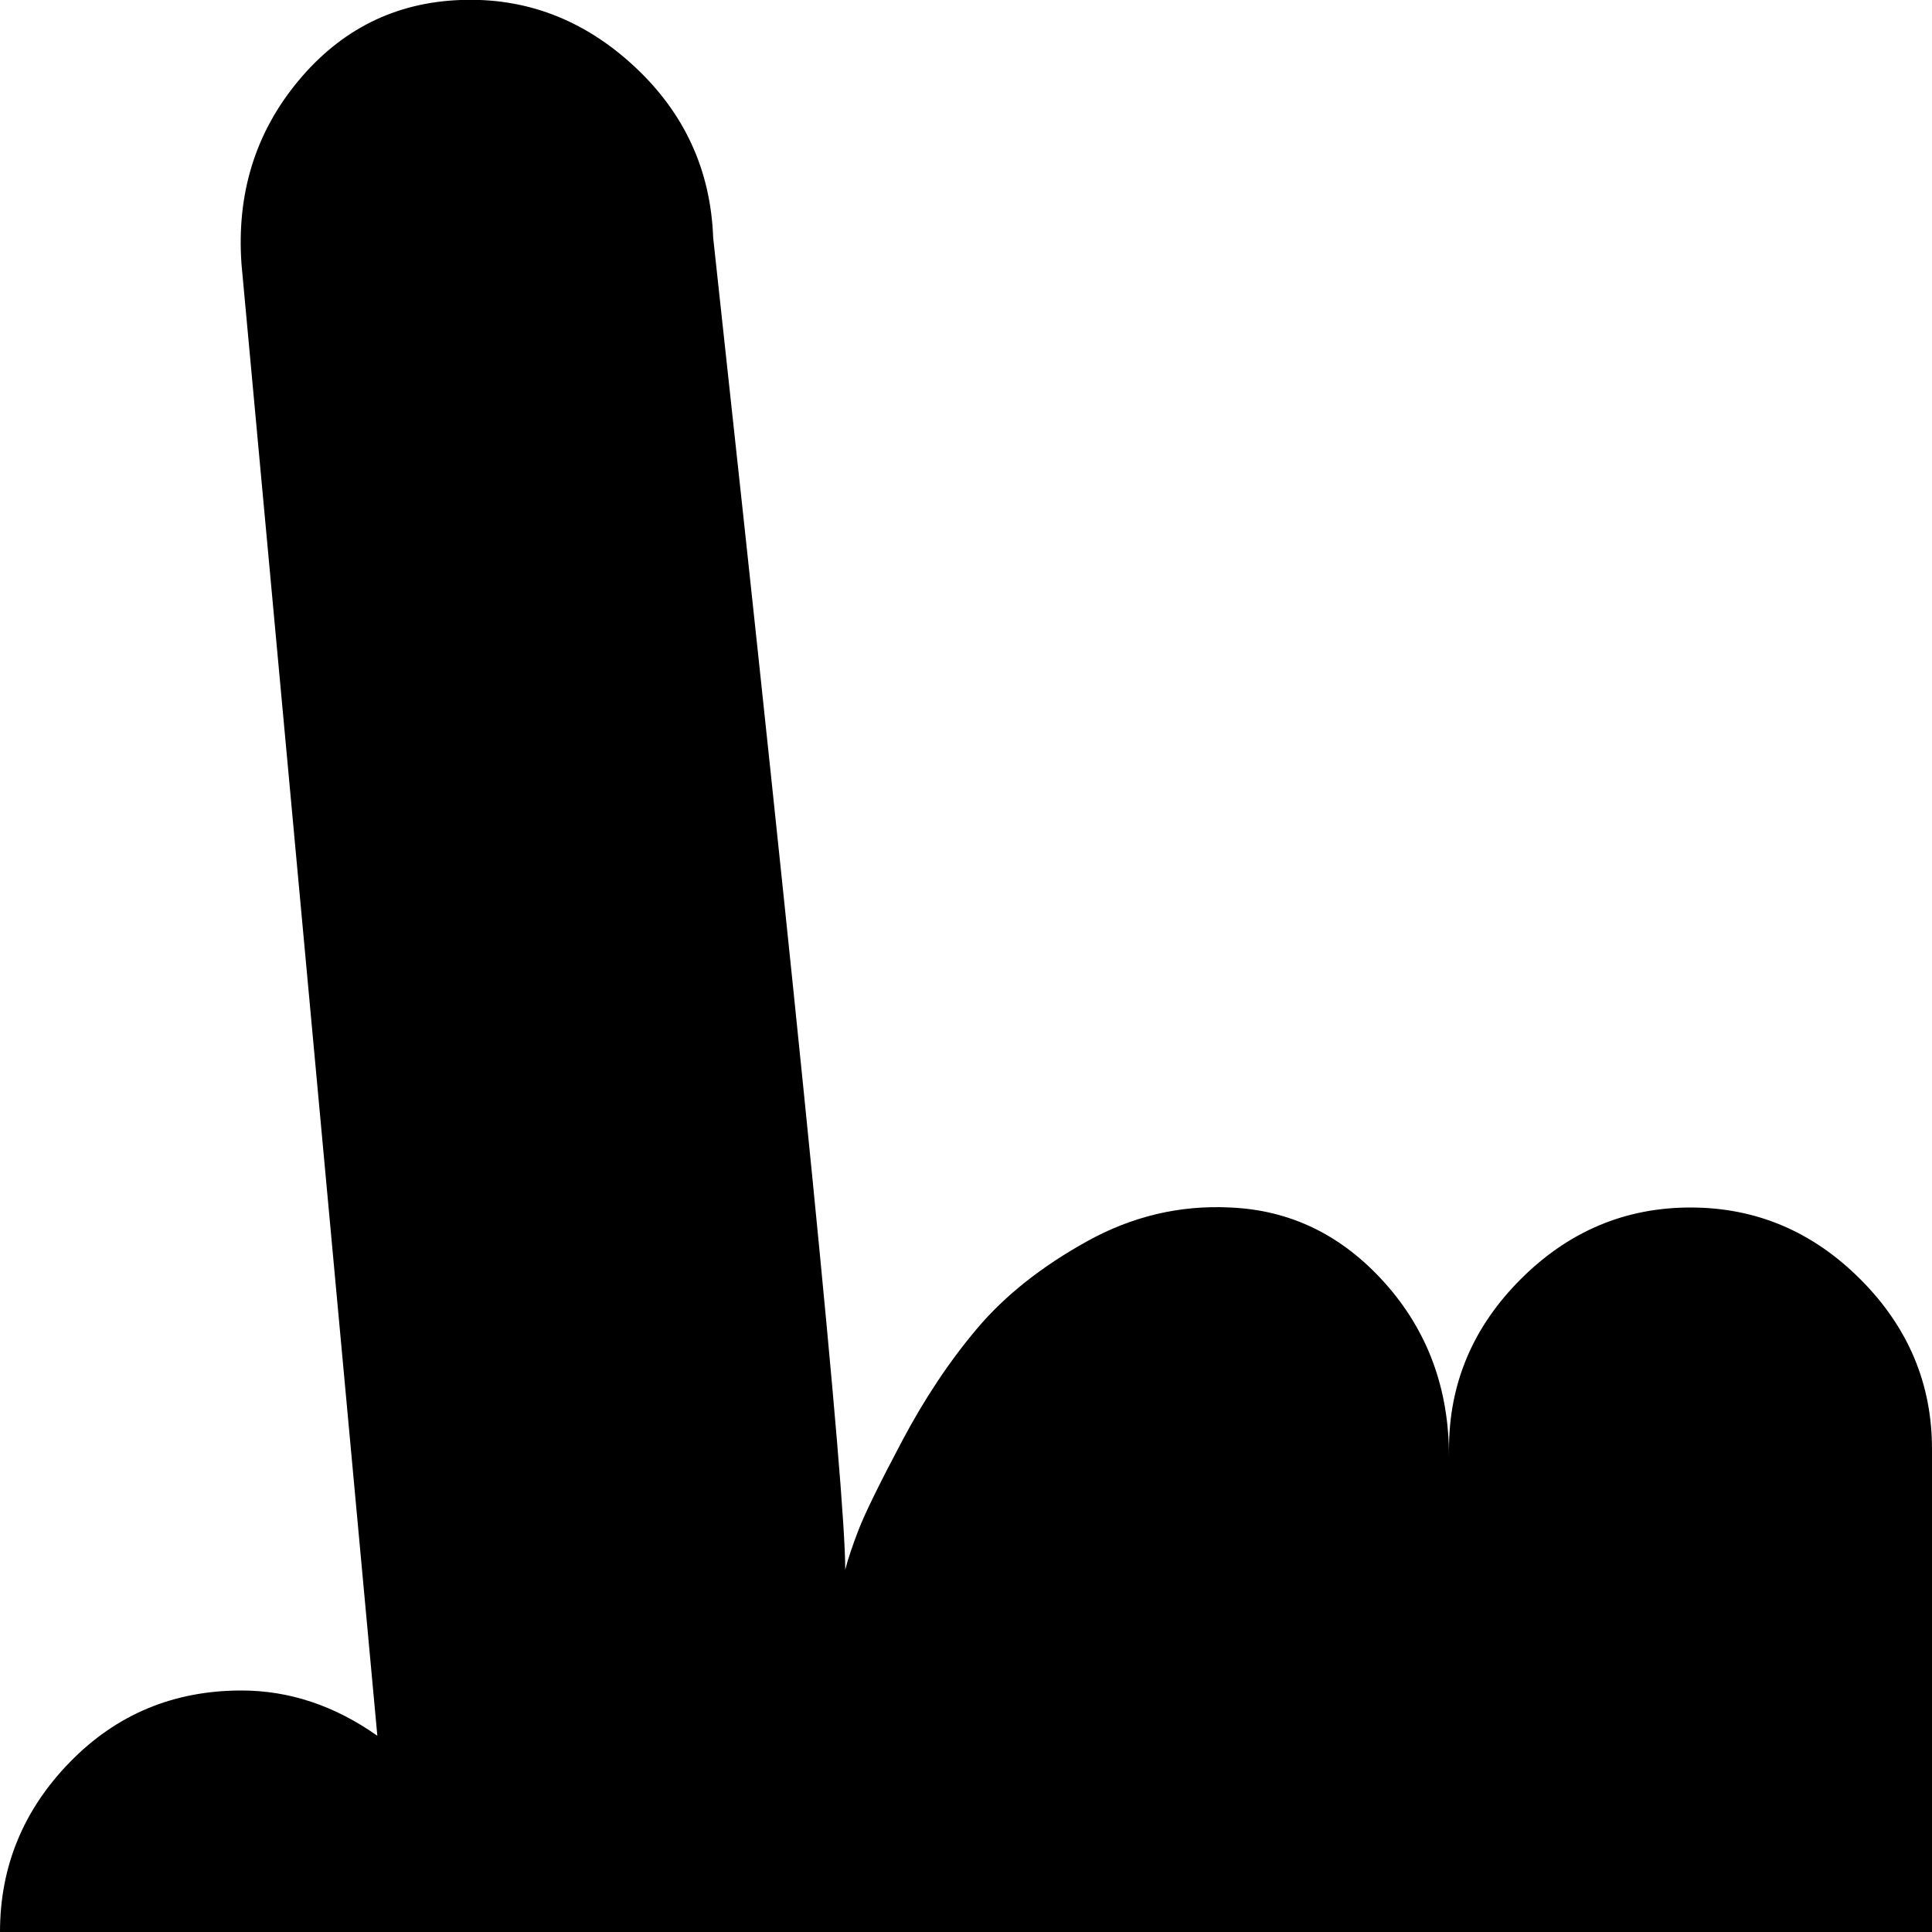 <svg xmlns="http://www.w3.org/2000/svg" version="1.1" viewBox="0 0 512 512" fill="currentColor"><path fill="currentColor" d="M700 148q-31 208-43 301q-17 126-17 190v97q0 176-97 265q-17 16-31 23H128q-30 0-61-51.5T18 861T0 767V512q0-26 18.5-45T64 448q19 0 36 12L64 70q-2-28 15-48.5T122 0t46 17.5T189 63q35 321 35 353q1-4 3.5-10.5T239 382t20-30t29-23t38-9q24 1 41 20t17 46v-2q0-26 19-45t45-19t45 19t19 45v-1q5-10 12-22l65-257q9-25 32-36t46-2t32.5 33t.5 49M384 384"/></svg>